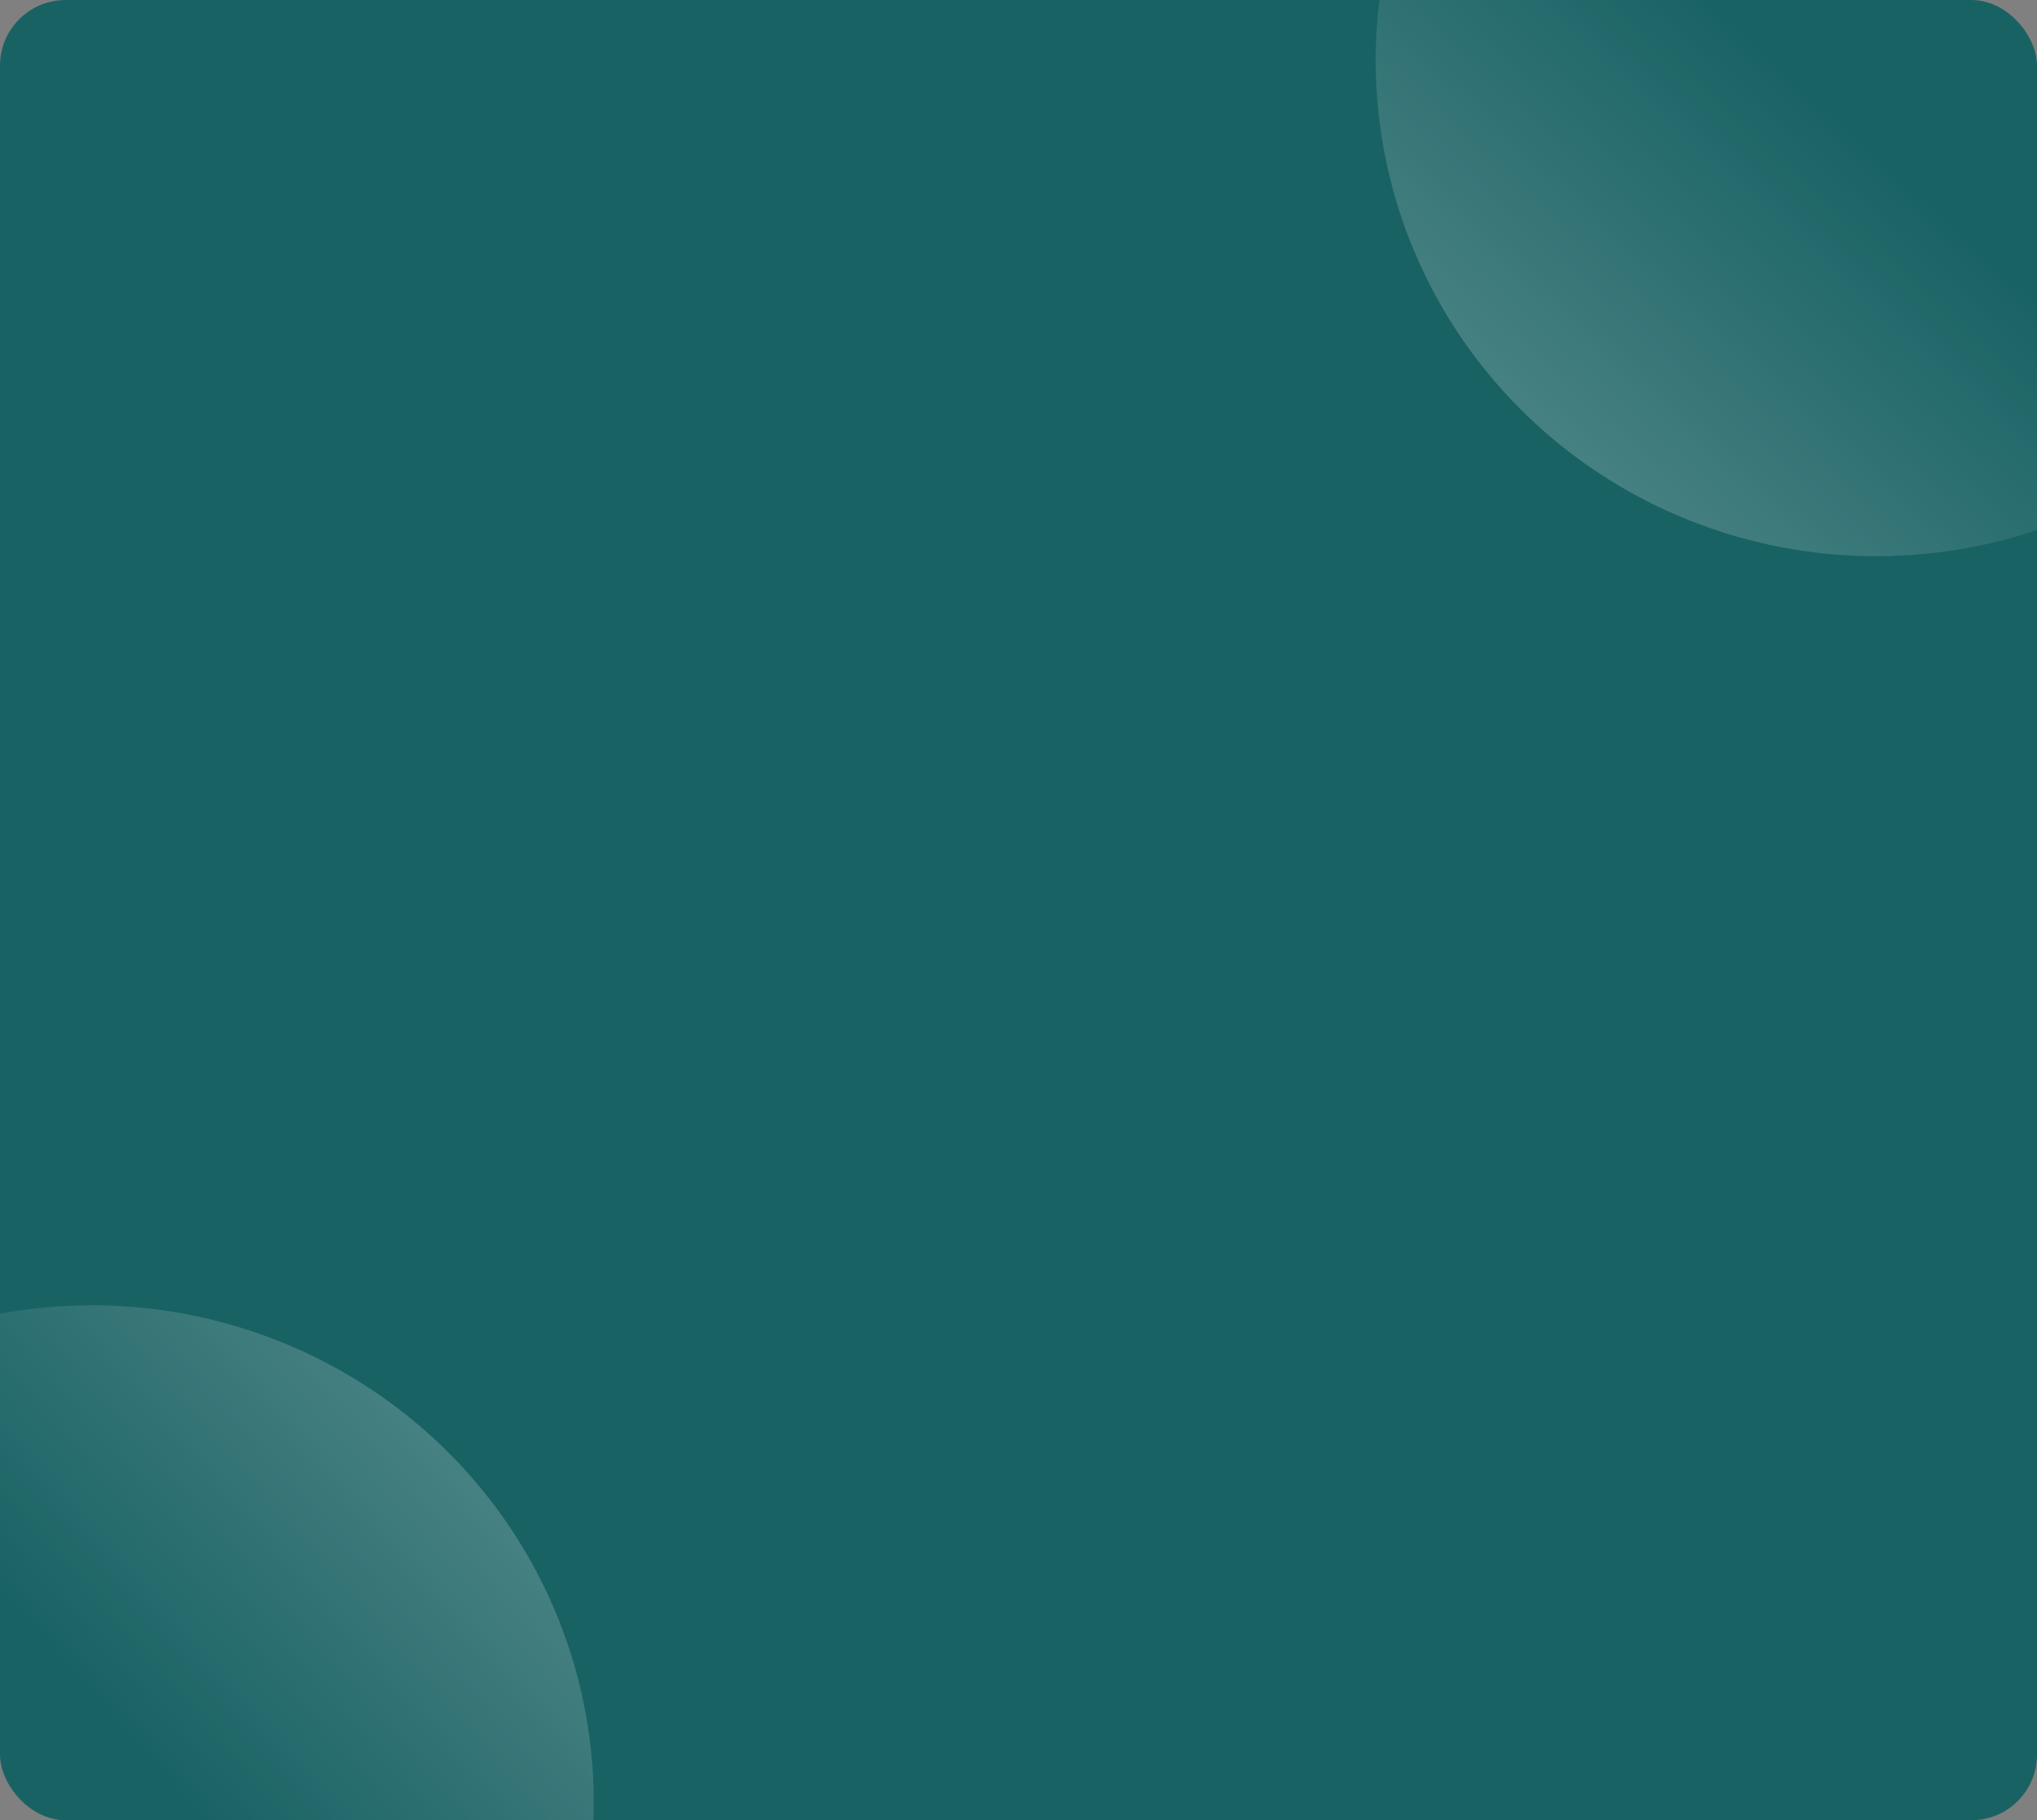 <svg width="621" height="555" viewBox="0 0 621 555" fill="none" xmlns="http://www.w3.org/2000/svg">
<rect x="0" y="0" width="621" height="555" fill="#808080" stroke="none"/>
<g clip-path="url(#clip0_95_6717)">
<rect width="621" height="555" rx="20" fill="#196264"/>
<ellipse cx="153" cy="151.5" rx="153" ry="151.5" transform="matrix(0.994 -0.108 -0.108 -0.994 436.643 185.203)" fill="url(#paint0_linear_95_6717)"/>
<ellipse cx="153" cy="151.5" rx="153" ry="151.5" transform="matrix(-1 0 0 1 181 398)" fill="url(#paint1_linear_95_6717)"/>
</g>
<defs>
<linearGradient id="paint0_linear_95_6717" x1="-48.538" y1="-54.592" x2="151.289" y2="120.799" gradientUnits="userSpaceOnUse">
<stop stop-color="white" stop-opacity="0.4"/>
<stop offset="1" stop-color="white" stop-opacity="0"/>
</linearGradient>
<linearGradient id="paint1_linear_95_6717" x1="-48.538" y1="-54.592" x2="151.289" y2="120.799" gradientUnits="userSpaceOnUse">
<stop stop-color="white" stop-opacity="0.4"/>
<stop offset="1" stop-color="white" stop-opacity="0"/>
</linearGradient>
<clipPath id="clip0_95_6717">
<rect width="621" height="555" rx="20" fill="white"/>
</clipPath>
</defs>
</svg>
